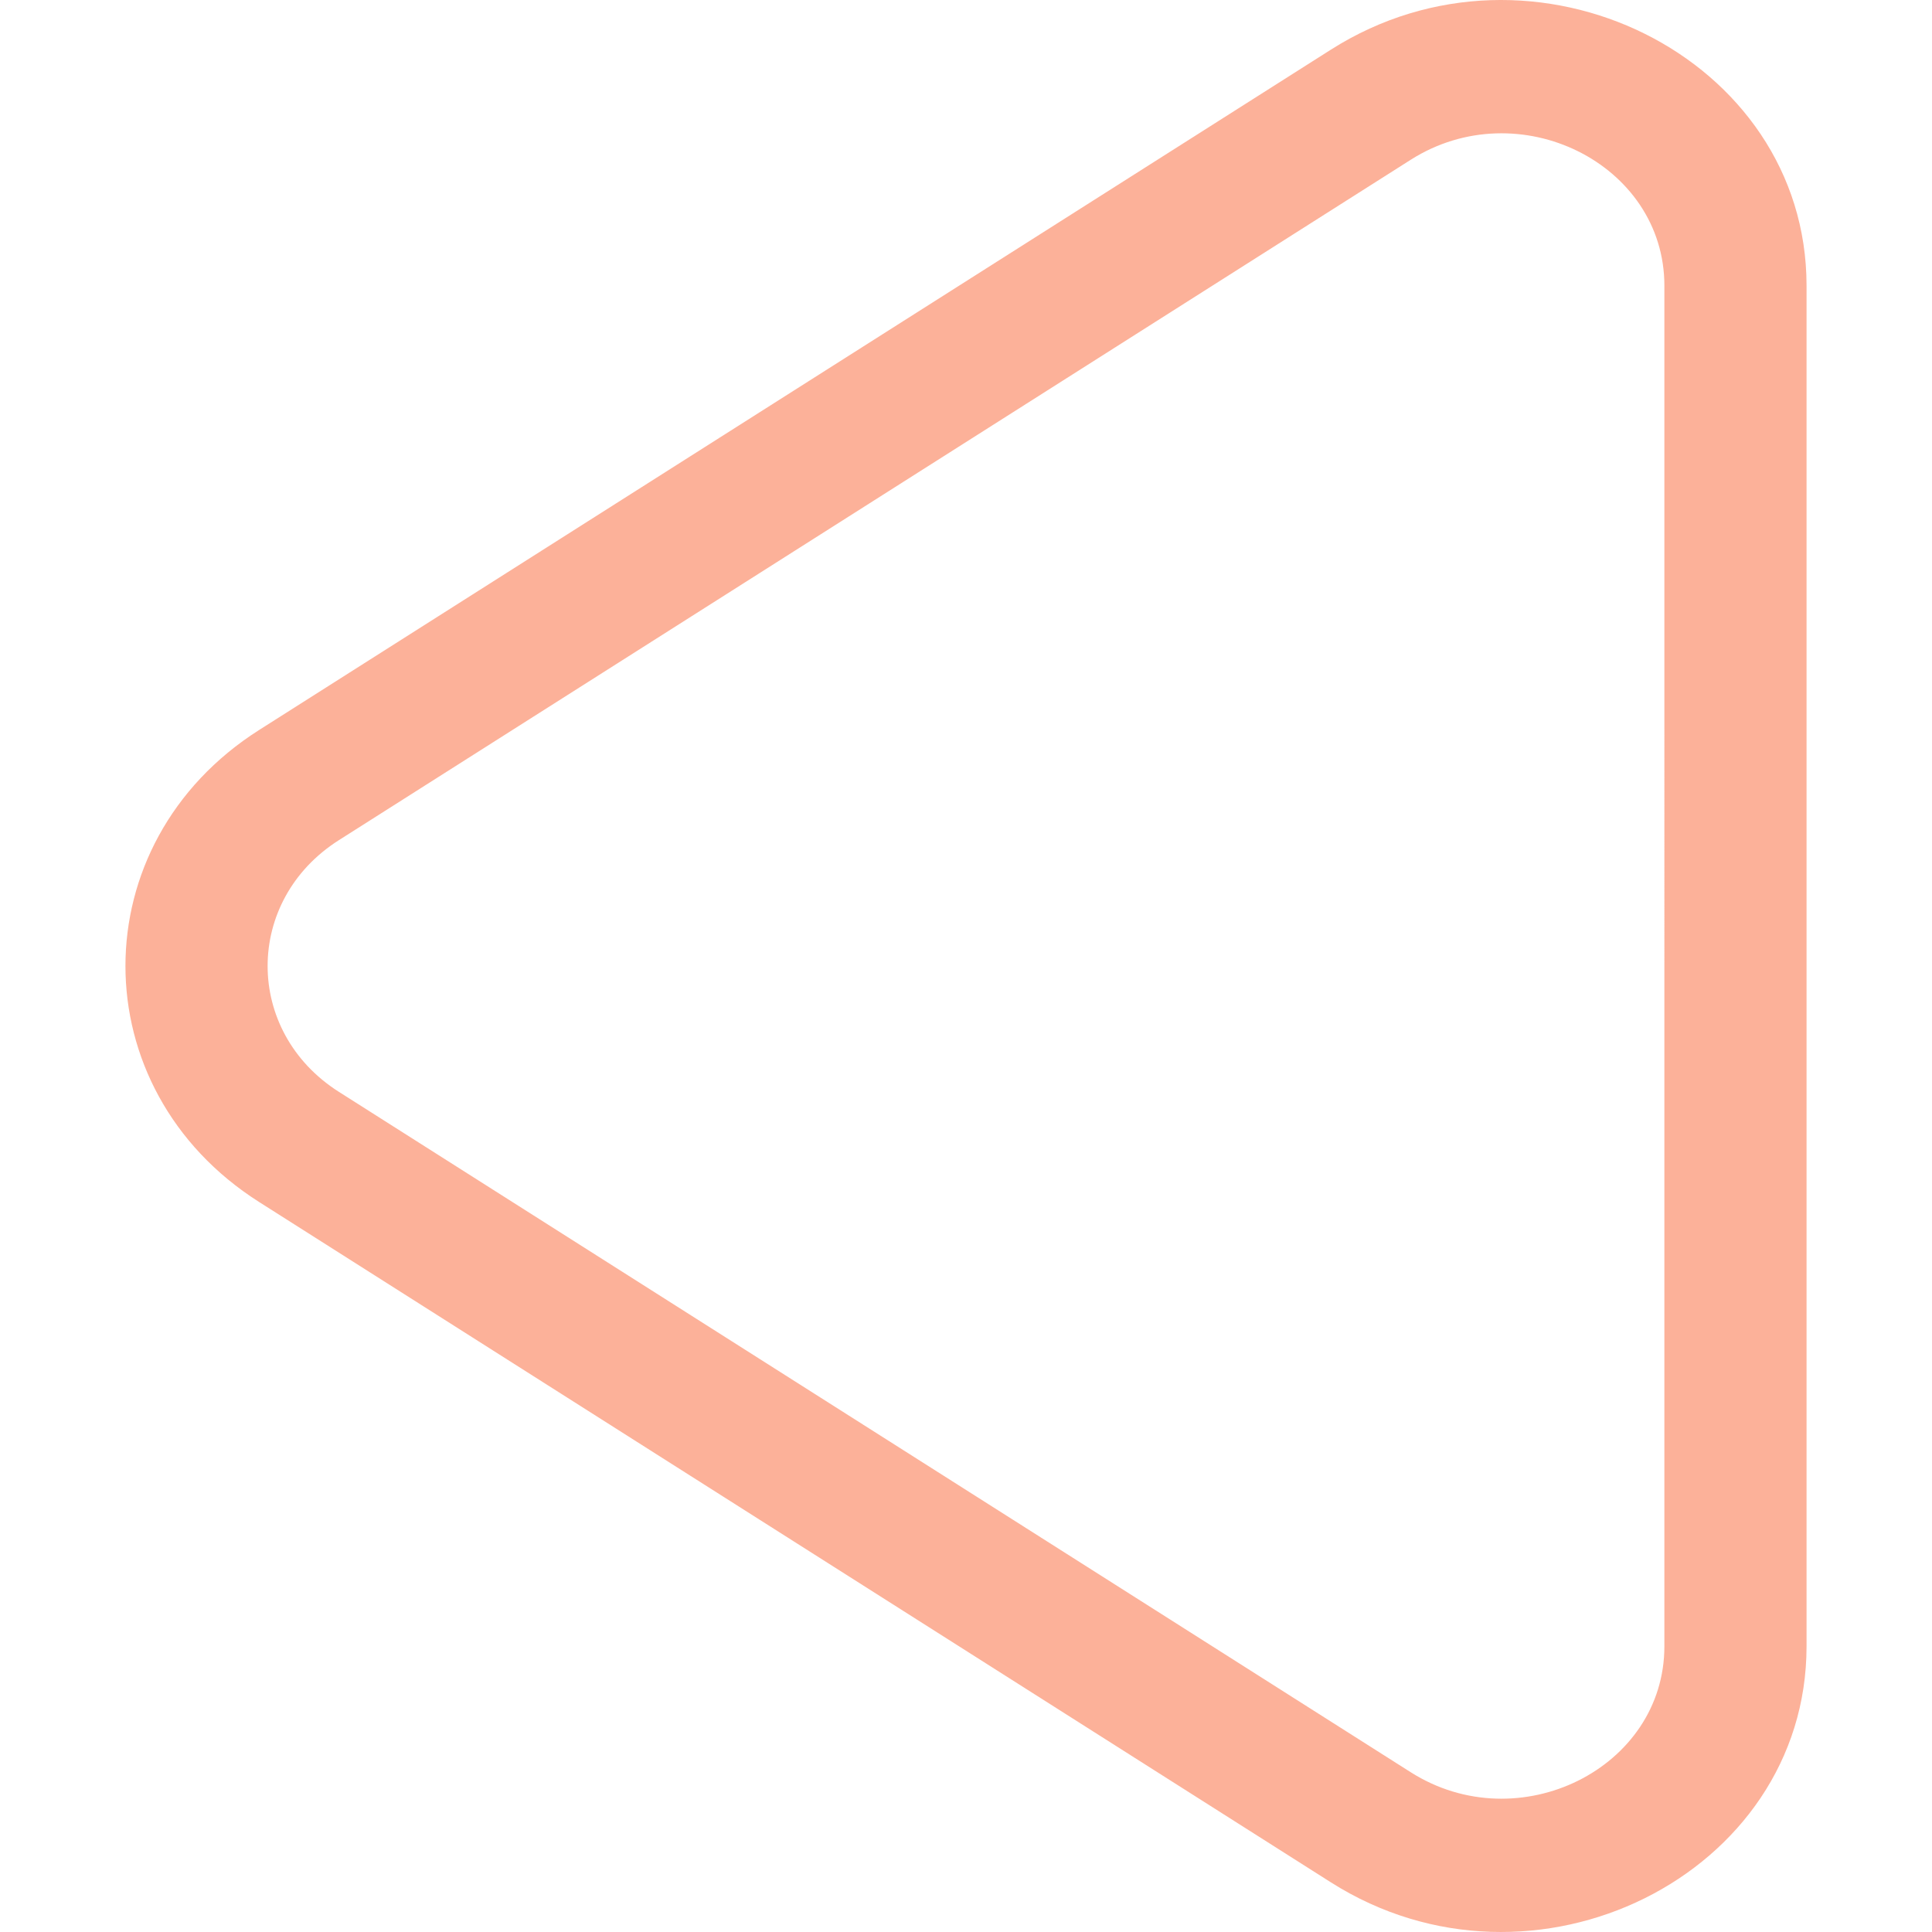 <svg width="77" height="77" fill="none" xmlns="http://www.w3.org/2000/svg"><g clip-path="url(#clip0_714_9364)"><path fill-rule="evenodd" clip-rule="evenodd" d="M56.224 6.368L13.507 33.484c-3.788 2.404-3.788 7.628 0 10.032l42.717 27.116c4.3 2.73 10.11-.153 10.11-5.016V11.384c0-4.863-5.81-7.746-10.11-5.016zM10.327 29.094c-7.103 4.509-7.103 14.303 0 18.812l42.717 27.116C61.106 80.139 72 74.734 72 65.616V11.384c0-9.118-10.894-14.523-18.956-9.406L10.327 29.094z" fill="#F93C00" fill-opacity=".4"/></g><defs><clipPath id="clip0_714_9364"><path fill="#fff" d="M0 0h77v77H0z"/></clipPath></defs></svg>